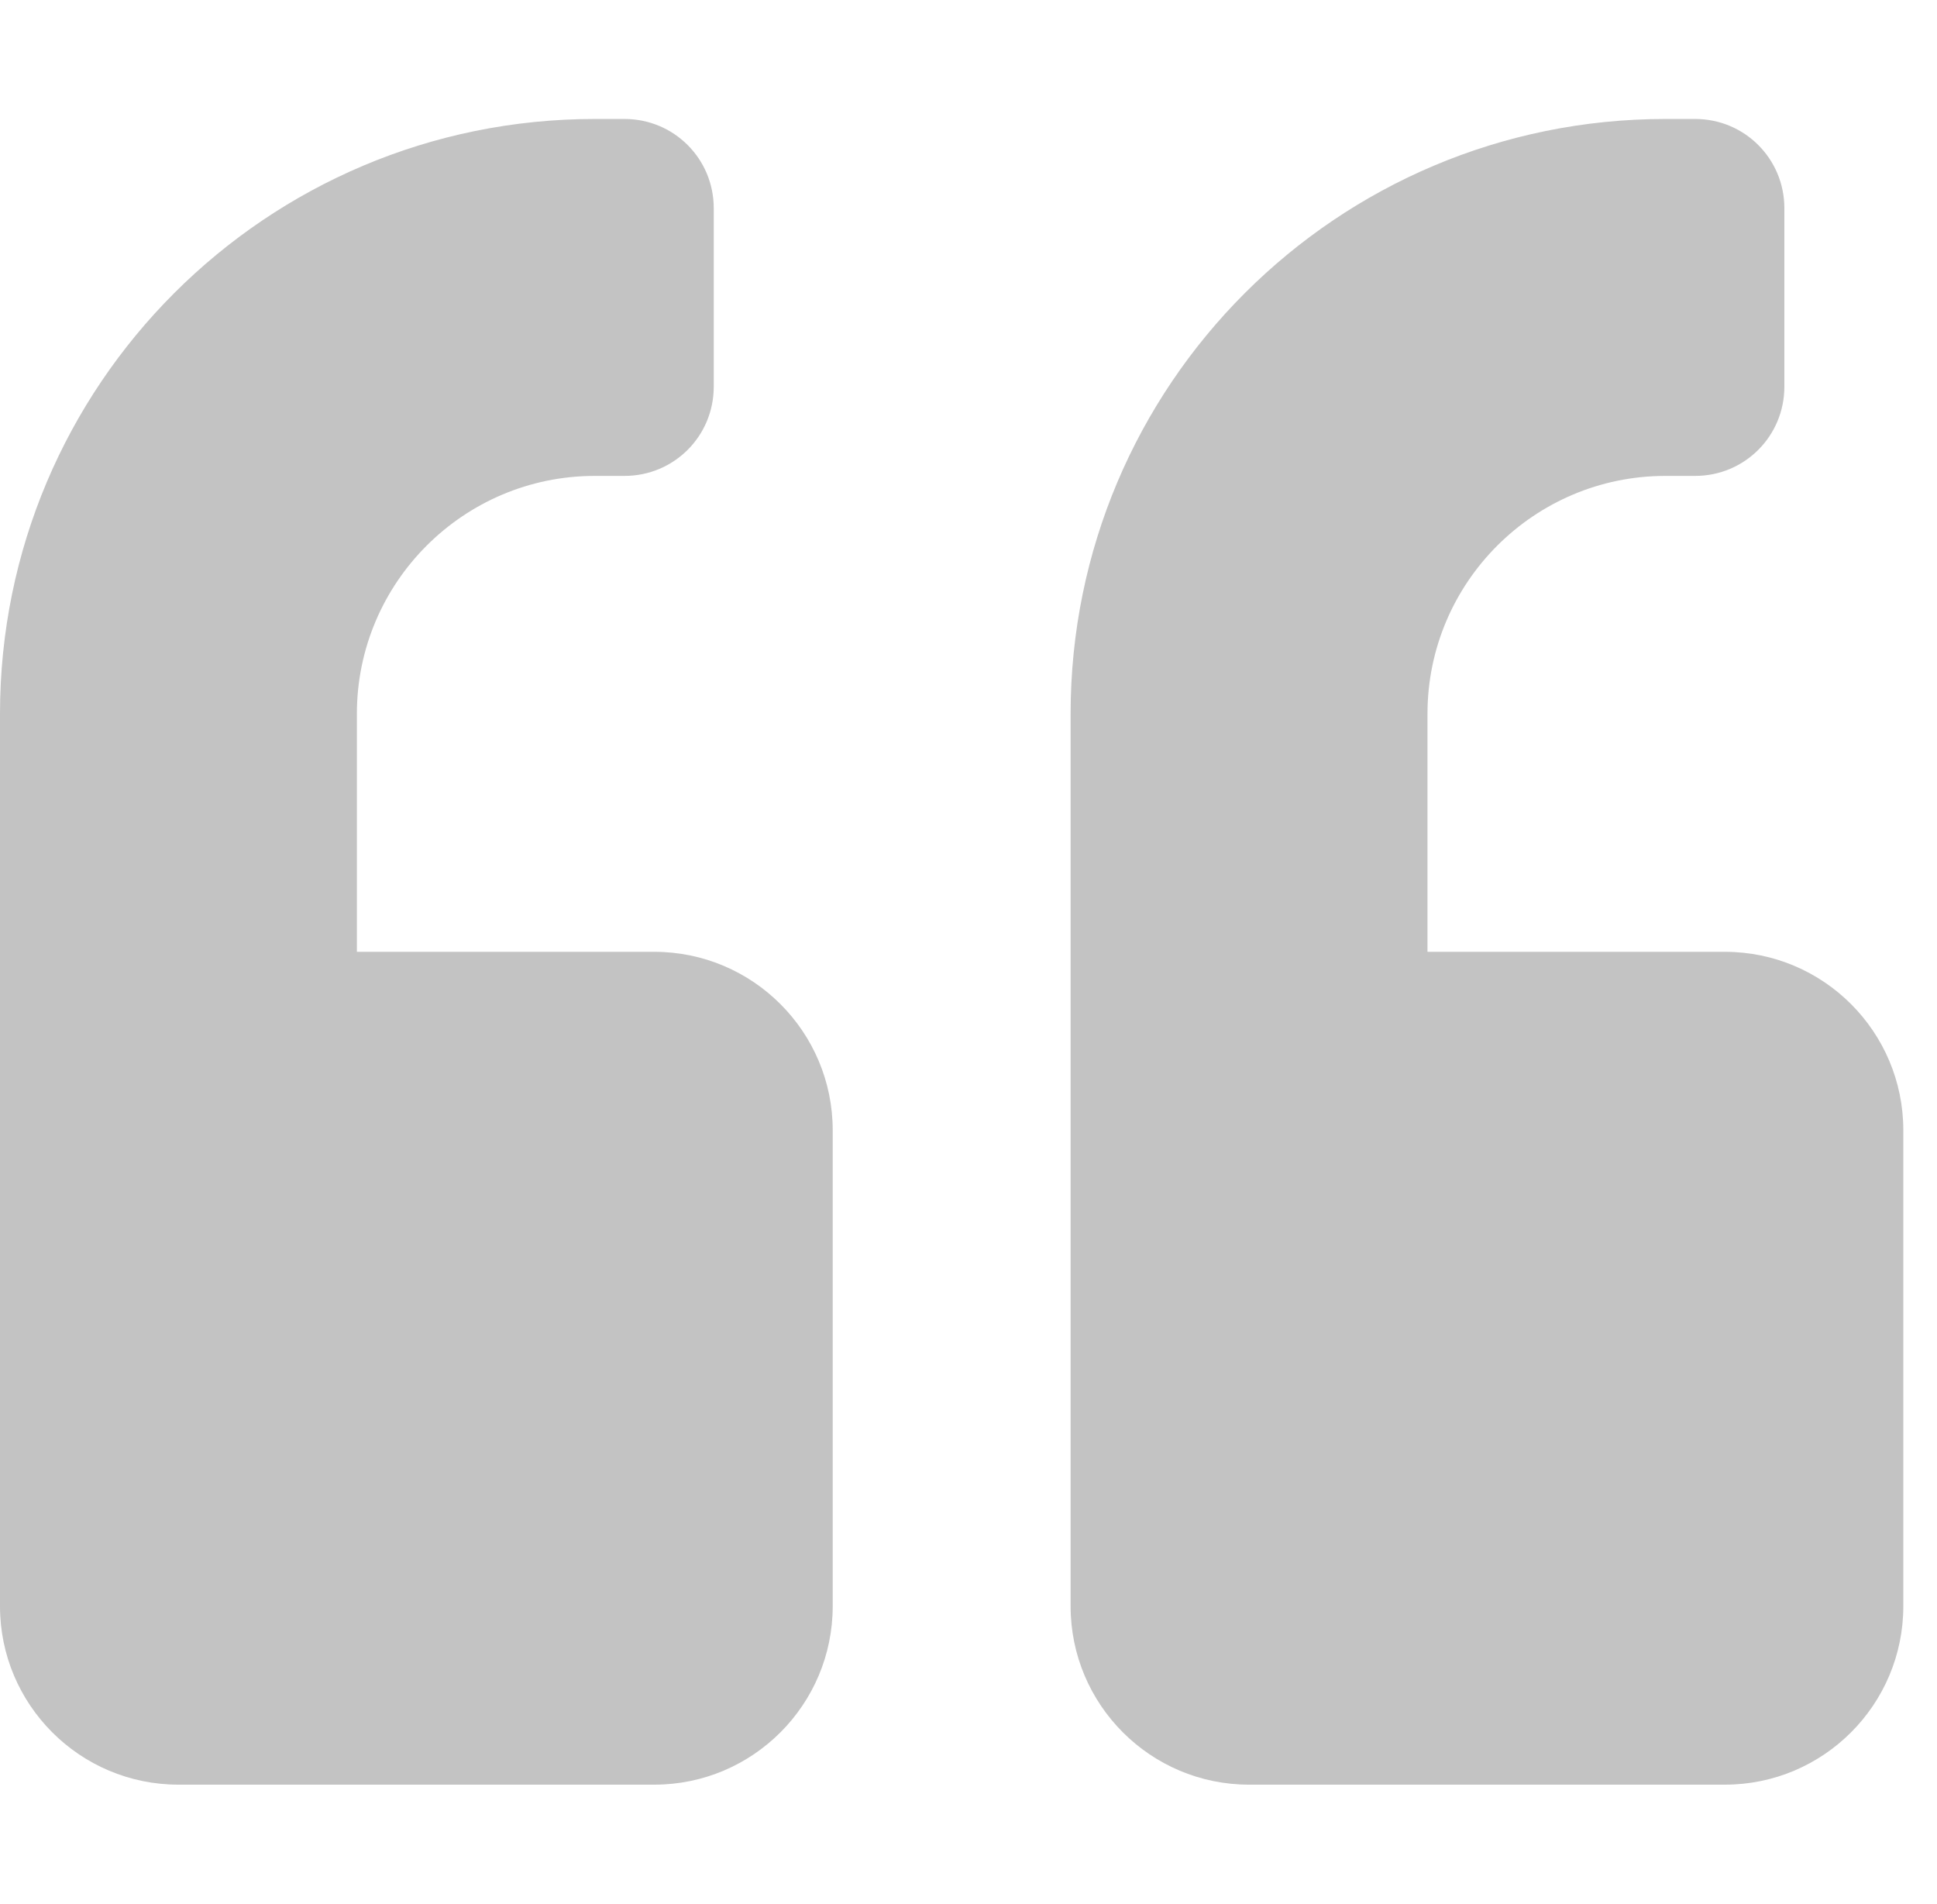 <svg width="115" height="113" viewBox="0 0 115 113" fill="none" xmlns="http://www.w3.org/2000/svg">
<g opacity="0.5">
<path d="M102.406 56.5H84.75V42.375C84.75 34.584 91.084 28.25 98.875 28.25H100.641C103.576 28.25 105.938 25.889 105.938 22.953V12.359C105.938 9.424 103.576 7.062 100.641 7.062H98.875C79.365 7.062 63.562 22.865 63.562 42.375V95.344C63.562 101.192 68.308 105.938 74.156 105.938H102.406C108.255 105.938 113 101.192 113 95.344V67.094C113 61.245 108.255 56.5 102.406 56.5ZM38.844 56.5H21.188V42.375C21.188 34.584 27.522 28.25 35.312 28.25H37.078C40.014 28.25 42.375 25.889 42.375 22.953V12.359C42.375 9.424 40.014 7.062 37.078 7.062H35.312C15.802 7.062 0 22.865 0 42.375V95.344C0 101.192 4.745 105.938 10.594 105.938H38.844C44.692 105.938 49.438 101.192 49.438 95.344V67.094C49.438 61.245 44.692 56.5 38.844 56.5Z" fill="#878787"/>
</g>
</svg>
